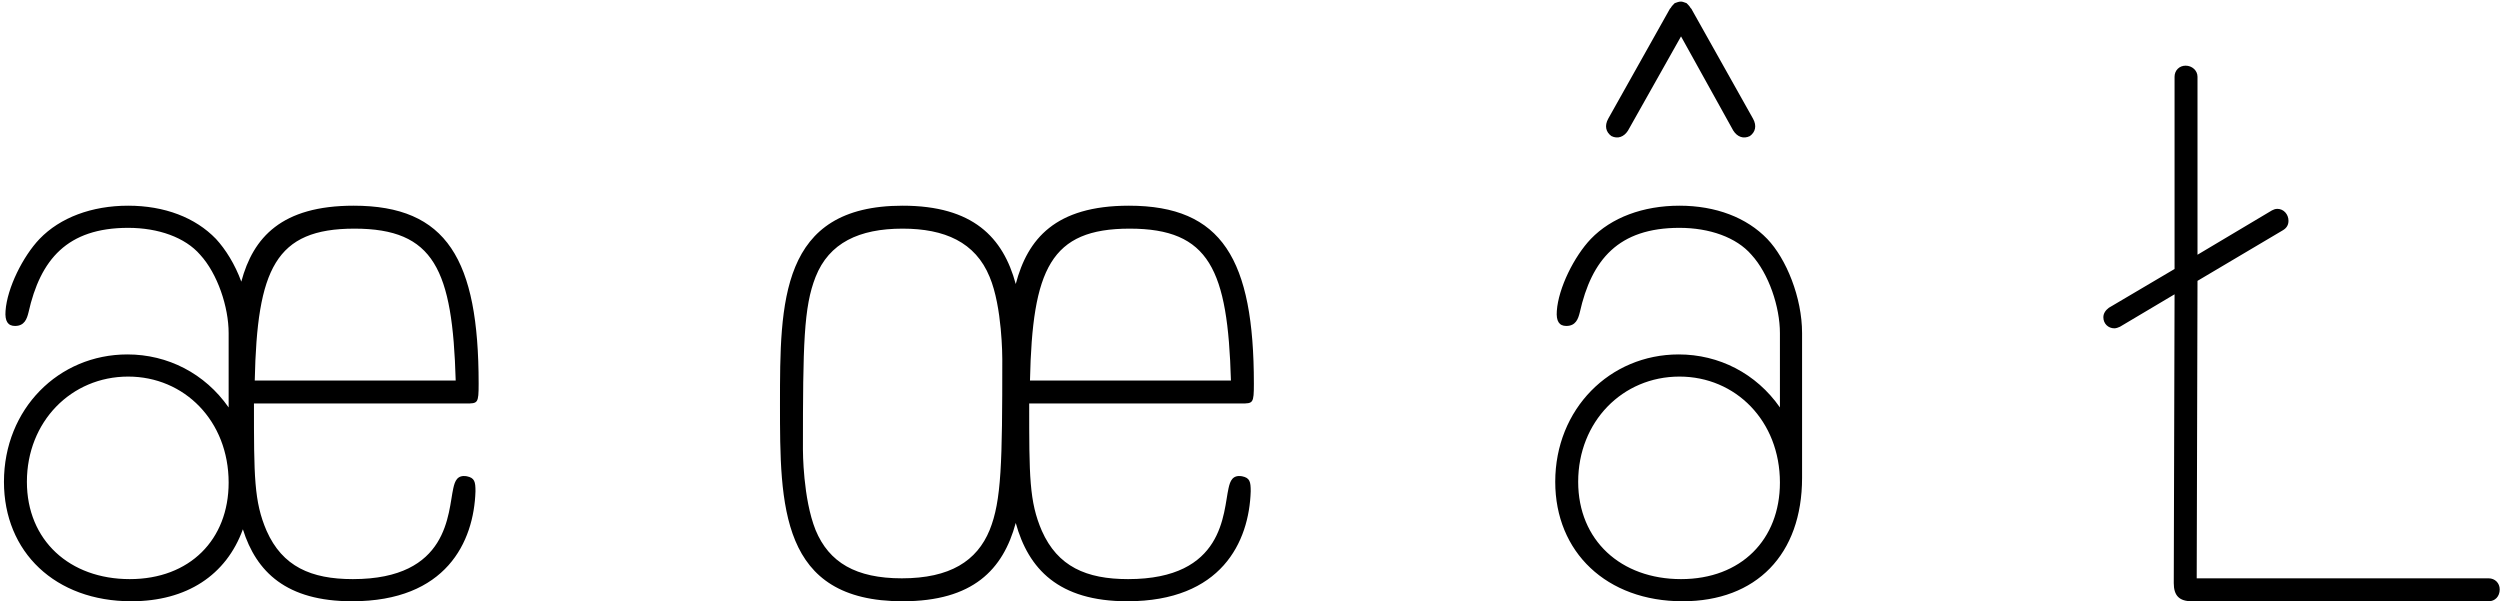<svg  viewBox="0 0 158 38" fill="none" xmlns="http://www.w3.org/2000/svg">
<path d="M29.45 25.5C30.2 25.5 30.25 25.5 30.25 24.25C30.25 16.4 28.25 13 22.35 13C17.8 13 16 15 15.25 17.8C14.85 16.7 14.25 15.75 13.65 15.1C12.35 13.75 10.4 13 8.1 13C5.8 13 3.8 13.75 2.5 15.1C1.45 16.2 0.45 18.2 0.35 19.65C0.3 20.3 0.5 20.6 0.95 20.6C1.55 20.6 1.7 20.15 1.8 19.75C2.55 16.4 4.25 14.4 8.1 14.4C10 14.4 11.7 15 12.65 16.1C13.75 17.3 14.45 19.4 14.45 21.05V25.75C12.95 23.6 10.6 22.4 8.05 22.4C3.7 22.4 0.25 25.85 0.25 30.45C0.25 34.9 3.5 38 8.3 38C11.8 38 14.3 36.35 15.35 33.45C16.2 36.15 18.1 38 22.25 38C28.2 38 29.95 34.25 30.05 31.05C30.05 30.45 30 30.2 29.5 30.1C28.9 30 28.75 30.4 28.65 30.85C28.3 32.4 28.4 36.6 22.3 36.6C19.65 36.6 17.85 35.8 16.85 33.55C16.05 31.7 16.05 30.1 16.05 25.5H29.45ZM22.4 14.45C27.45 14.45 28.6 17.05 28.8 24.05H16.1C16.25 17 17.4 14.45 22.4 14.45ZM8.2 36.6C4.4 36.6 1.7 34.15 1.7 30.45C1.7 26.65 4.5 23.8 8.1 23.8C11.65 23.8 14.45 26.6 14.45 30.5C14.45 34.1 12 36.6 8.2 36.6ZM78.445 25.5C79.195 25.5 79.245 25.5 79.245 24.25C79.245 16.4 77.245 13 71.345 13C66.695 13 64.945 15.1 64.195 17.95C63.395 15 61.495 13 57.045 13C49.295 13 49.295 19.1 49.295 25.55C49.295 31.95 49.295 38 57.045 38C61.495 38 63.395 36 64.195 33.05C64.995 35.95 66.895 38 71.245 38C77.195 38 78.945 34.25 79.045 31.05C79.045 30.45 78.995 30.2 78.495 30.1C77.895 30 77.745 30.4 77.645 30.85C77.295 32.4 77.395 36.6 71.295 36.6C68.645 36.6 66.845 35.8 65.845 33.55C65.045 31.7 65.045 30.1 65.045 25.5H78.445ZM62.545 33.5C61.745 35.45 60.045 36.55 56.995 36.55C54.095 36.55 52.395 35.55 51.545 33.5C50.745 31.5 50.745 28.5 50.745 28.4C50.745 21.75 50.795 19.4 51.545 17.5C52.395 15.35 54.295 14.45 57.045 14.45C59.695 14.45 61.645 15.3 62.545 17.5C63.345 19.4 63.345 22.6 63.345 22.7C63.345 29.25 63.295 31.65 62.545 33.5ZM71.395 14.45C76.445 14.45 77.595 17.05 77.795 24.05H65.095C65.245 17 66.395 14.45 71.395 14.45ZM101.841 8.6C102.241 8.8 102.641 8.65 102.891 8.25L106.241 2.3L109.541 8.25C109.791 8.65 110.191 8.8 110.591 8.6C110.941 8.35 111.041 7.95 110.791 7.5L106.891 0.55L106.841 0.5C106.791 0.4 106.691 0.3 106.591 0.2C106.441 0.15 106.341 0.1 106.241 0.1C106.091 0.1 105.991 0.15 105.841 0.2C105.741 0.3 105.641 0.4 105.591 0.5L105.541 0.55L101.641 7.5C101.391 7.95 101.491 8.35 101.841 8.6ZM111.691 15.1C110.391 13.75 108.441 13 106.141 13C103.841 13 101.841 13.75 100.541 15.1C99.491 16.2 98.491 18.2 98.391 19.65C98.341 20.3 98.541 20.6 98.991 20.6C99.591 20.6 99.741 20.15 99.841 19.75C100.591 16.4 102.291 14.4 106.141 14.4C108.041 14.4 109.741 15 110.691 16.1C111.791 17.3 112.491 19.4 112.491 21.05V25.75C110.991 23.6 108.641 22.4 106.091 22.4C101.741 22.4 98.291 25.85 98.291 30.45C98.291 34.9 101.541 38 106.341 38C110.991 38 113.891 35.05 113.891 30.2V21.05C113.891 18.8 112.891 16.35 111.691 15.1ZM106.241 36.6C102.441 36.6 99.741 34.15 99.741 30.45C99.741 26.65 102.541 23.8 106.141 23.8C109.691 23.8 112.491 26.6 112.491 30.5C112.491 34.1 110.041 36.6 106.241 36.6ZM157.282 36.55H138.832L138.882 17.75L144.282 14.55C144.532 14.4 144.632 14.2 144.632 13.95C144.632 13.55 144.332 13.2 143.932 13.2C143.782 13.2 143.682 13.25 143.582 13.3L138.882 16.1V4.85C138.882 4.45 138.532 4.15 138.132 4.15C137.732 4.15 137.432 4.45 137.432 4.85V17L133.282 19.45C133.082 19.6 132.932 19.8 132.932 20.05C132.932 20.45 133.232 20.75 133.632 20.75C133.732 20.75 133.882 20.7 133.982 20.65L137.432 18.6L137.382 36.85C137.382 37.65 137.732 38 138.532 38H157.282C157.682 38 157.982 37.7 157.982 37.25C157.982 36.85 157.682 36.55 157.282 36.55Z" fill="currentColor"/>
</svg>
